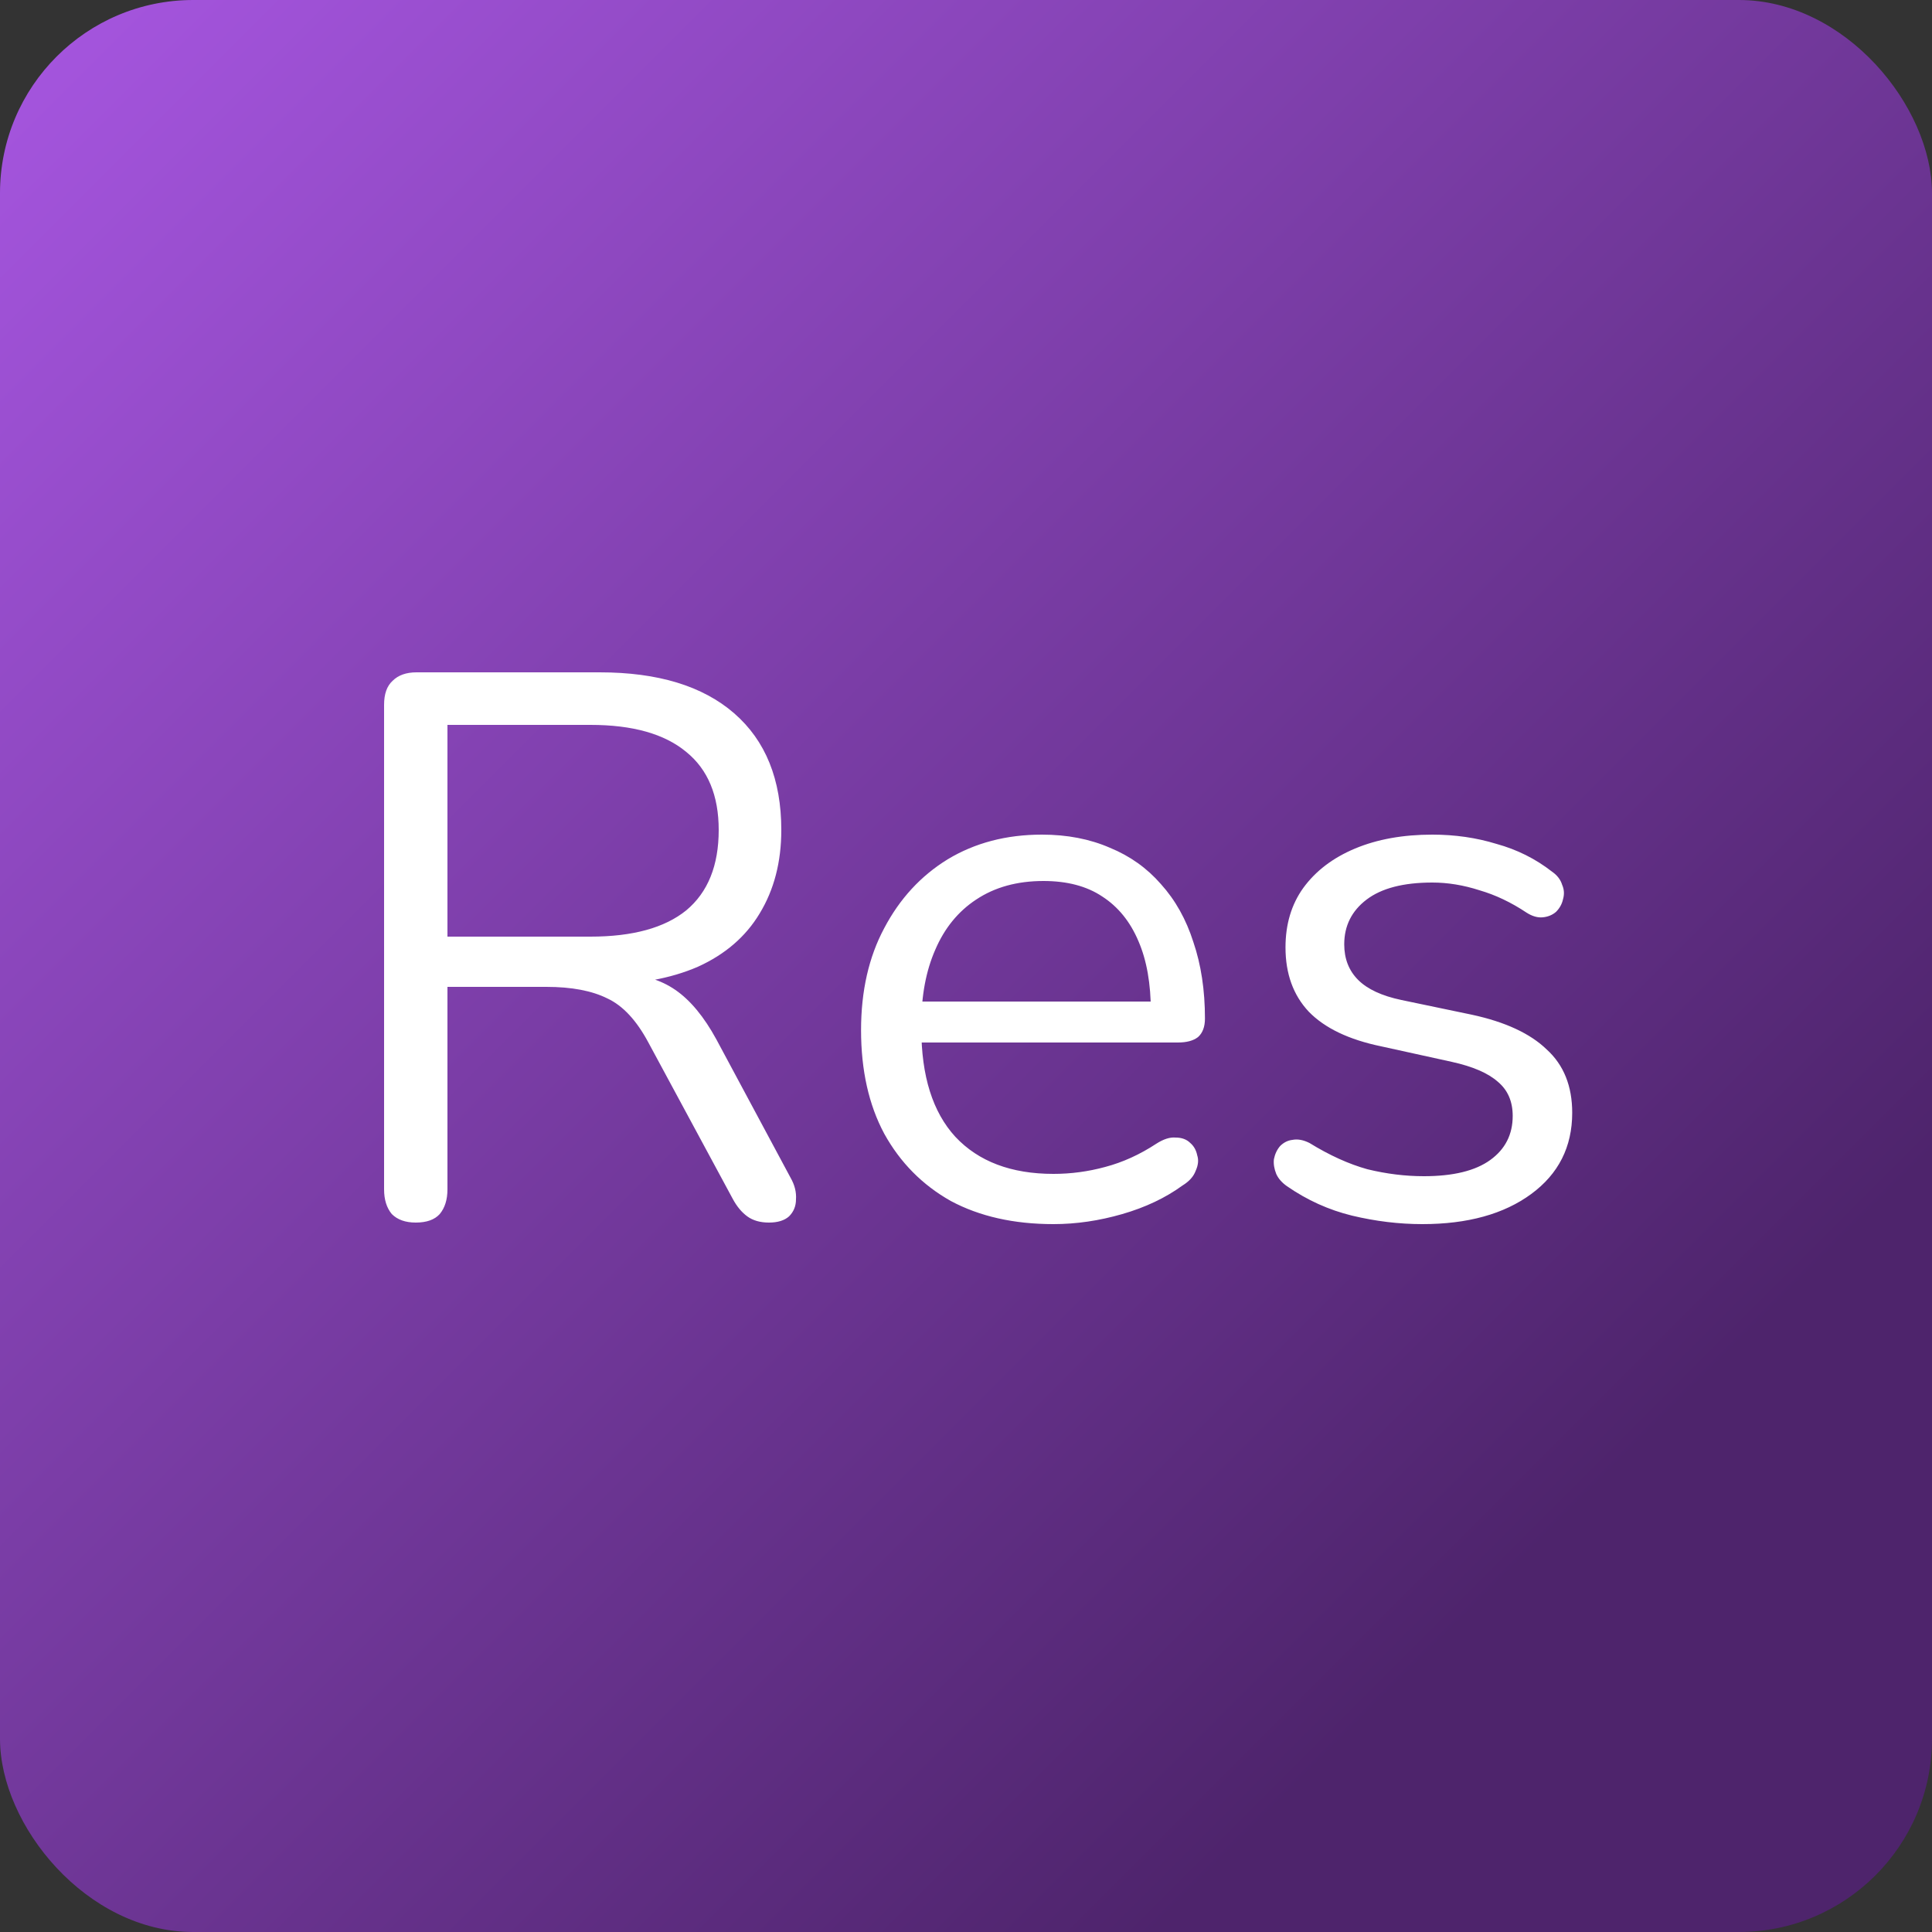 <svg width="500" height="500" viewBox="0 0 500 500" fill="none" xmlns="http://www.w3.org/2000/svg">
<rect x="0" y="0" width="500" height="500" fill="#333333" stroke="none"/>
<rect width="500" height="500" rx="50" fill="url(#paint0_linear_299_2)"/>
<path d="M107.6 316.4C104.933 316.4 102.867 315.667 101.4 314.2C100.067 312.6 99.4 310.467 99.4 307.8V182.4C99.4 179.6 100.133 177.533 101.6 176.2C103.067 174.733 105.133 174 107.8 174H155.2C170.267 174 181.867 177.533 190 184.6C198.133 191.667 202.2 201.733 202.2 214.8C202.2 223.067 200.333 230.267 196.6 236.4C193 242.4 187.667 247 180.6 250.2C173.533 253.267 165.067 254.8 155.2 254.8L157.2 252.2H161.2C166.4 252.2 170.933 253.533 174.8 256.2C178.667 258.867 182.2 263.133 185.4 269L204.6 304.8C205.667 306.667 206.133 308.533 206 310.4C206 312.133 205.4 313.6 204.2 314.8C203 315.867 201.267 316.4 199 316.4C196.733 316.4 194.867 315.867 193.4 314.8C191.933 313.733 190.667 312.2 189.6 310.2L167.8 269.8C164.733 264.067 161.2 260.267 157.2 258.4C153.2 256.4 147.933 255.4 141.4 255.4H115.8V307.8C115.8 310.467 115.133 312.6 113.8 314.2C112.467 315.667 110.4 316.4 107.6 316.4ZM115.8 242.4H152.8C163.733 242.4 172 240.133 177.6 235.6C183.2 230.933 186 224 186 214.8C186 205.867 183.2 199.133 177.6 194.6C172 189.933 163.733 187.6 152.8 187.6H115.8V242.4ZM272.641 316.8C262.374 316.8 253.507 314.8 246.041 310.8C238.707 306.667 232.974 300.867 228.841 293.4C224.841 285.933 222.841 277 222.841 266.6C222.841 256.467 224.841 247.667 228.841 240.2C232.841 232.6 238.307 226.667 245.241 222.4C252.307 218.133 260.441 216 269.641 216C276.174 216 282.041 217.133 287.241 219.4C292.441 221.533 296.841 224.667 300.441 228.8C304.174 232.933 306.974 237.933 308.841 243.8C310.841 249.667 311.841 256.267 311.841 263.6C311.841 265.733 311.241 267.333 310.041 268.4C308.841 269.333 307.107 269.8 304.841 269.8H235.241V259.2H301.041L297.841 261.8C297.841 254.6 296.774 248.533 294.641 243.6C292.507 238.533 289.374 234.667 285.241 232C281.241 229.333 276.174 228 270.041 228C263.241 228 257.441 229.6 252.641 232.8C247.974 235.867 244.441 240.2 242.041 245.8C239.641 251.267 238.441 257.667 238.441 265V266.2C238.441 278.467 241.374 287.8 247.241 294.2C253.241 300.6 261.707 303.8 272.641 303.8C277.174 303.8 281.641 303.2 286.041 302C290.574 300.8 294.974 298.8 299.241 296C301.107 294.8 302.774 294.267 304.241 294.4C305.841 294.4 307.107 294.867 308.041 295.8C308.974 296.6 309.574 297.667 309.841 299C310.241 300.2 310.107 301.533 309.441 303C308.907 304.467 307.774 305.733 306.041 306.8C301.641 310 296.441 312.467 290.441 314.2C284.441 315.933 278.507 316.8 272.641 316.8ZM368.086 316.8C362.086 316.8 356.019 316.067 349.886 314.6C343.886 313.133 338.286 310.6 333.086 307C331.753 306.067 330.819 305 330.286 303.8C329.753 302.467 329.553 301.2 329.686 300C329.953 298.667 330.486 297.533 331.286 296.6C332.219 295.667 333.286 295.133 334.486 295C335.819 294.733 337.286 295 338.886 295.8C344.086 299 349.086 301.267 353.886 302.6C358.819 303.8 363.686 304.4 368.486 304.4C376.086 304.4 381.819 303 385.686 300.2C389.553 297.4 391.486 293.6 391.486 288.8C391.486 285.067 390.219 282.133 387.686 280C385.153 277.733 381.153 276 375.686 274.8L357.486 270.8C349.086 269.067 342.819 266.067 338.686 261.8C334.686 257.533 332.686 252 332.686 245.2C332.686 239.2 334.219 234.067 337.286 229.8C340.486 225.4 344.953 222 350.686 219.6C356.419 217.2 363.086 216 370.686 216C376.553 216 382.086 216.8 387.286 218.4C392.619 219.867 397.419 222.267 401.686 225.6C403.019 226.533 403.886 227.667 404.286 229C404.819 230.2 404.886 231.467 404.486 232.8C404.219 234 403.619 235.067 402.686 236C401.753 236.8 400.619 237.267 399.286 237.4C397.953 237.533 396.553 237.133 395.086 236.2C391.086 233.533 387.019 231.6 382.886 230.4C378.753 229.067 374.686 228.4 370.686 228.4C363.219 228.4 357.553 229.867 353.686 232.8C349.819 235.733 347.886 239.6 347.886 244.4C347.886 248.133 349.086 251.2 351.486 253.6C353.886 256 357.619 257.733 362.686 258.8L380.886 262.6C389.553 264.467 396.019 267.467 400.286 271.6C404.686 275.6 406.886 281.067 406.886 288C406.886 296.8 403.353 303.8 396.286 309C389.219 314.2 379.819 316.8 368.086 316.8Z" fill="white"/>
<defs>
<linearGradient id="paint0_linear_299_2" x1="0" y1="0" x2="500" y2="500" gradientUnits="userSpaceOnUse">
<stop stop-color="#A756E1"/>
<stop offset="0.8" stop-color="#4E246C"/>
</linearGradient>
</defs>
</svg>
